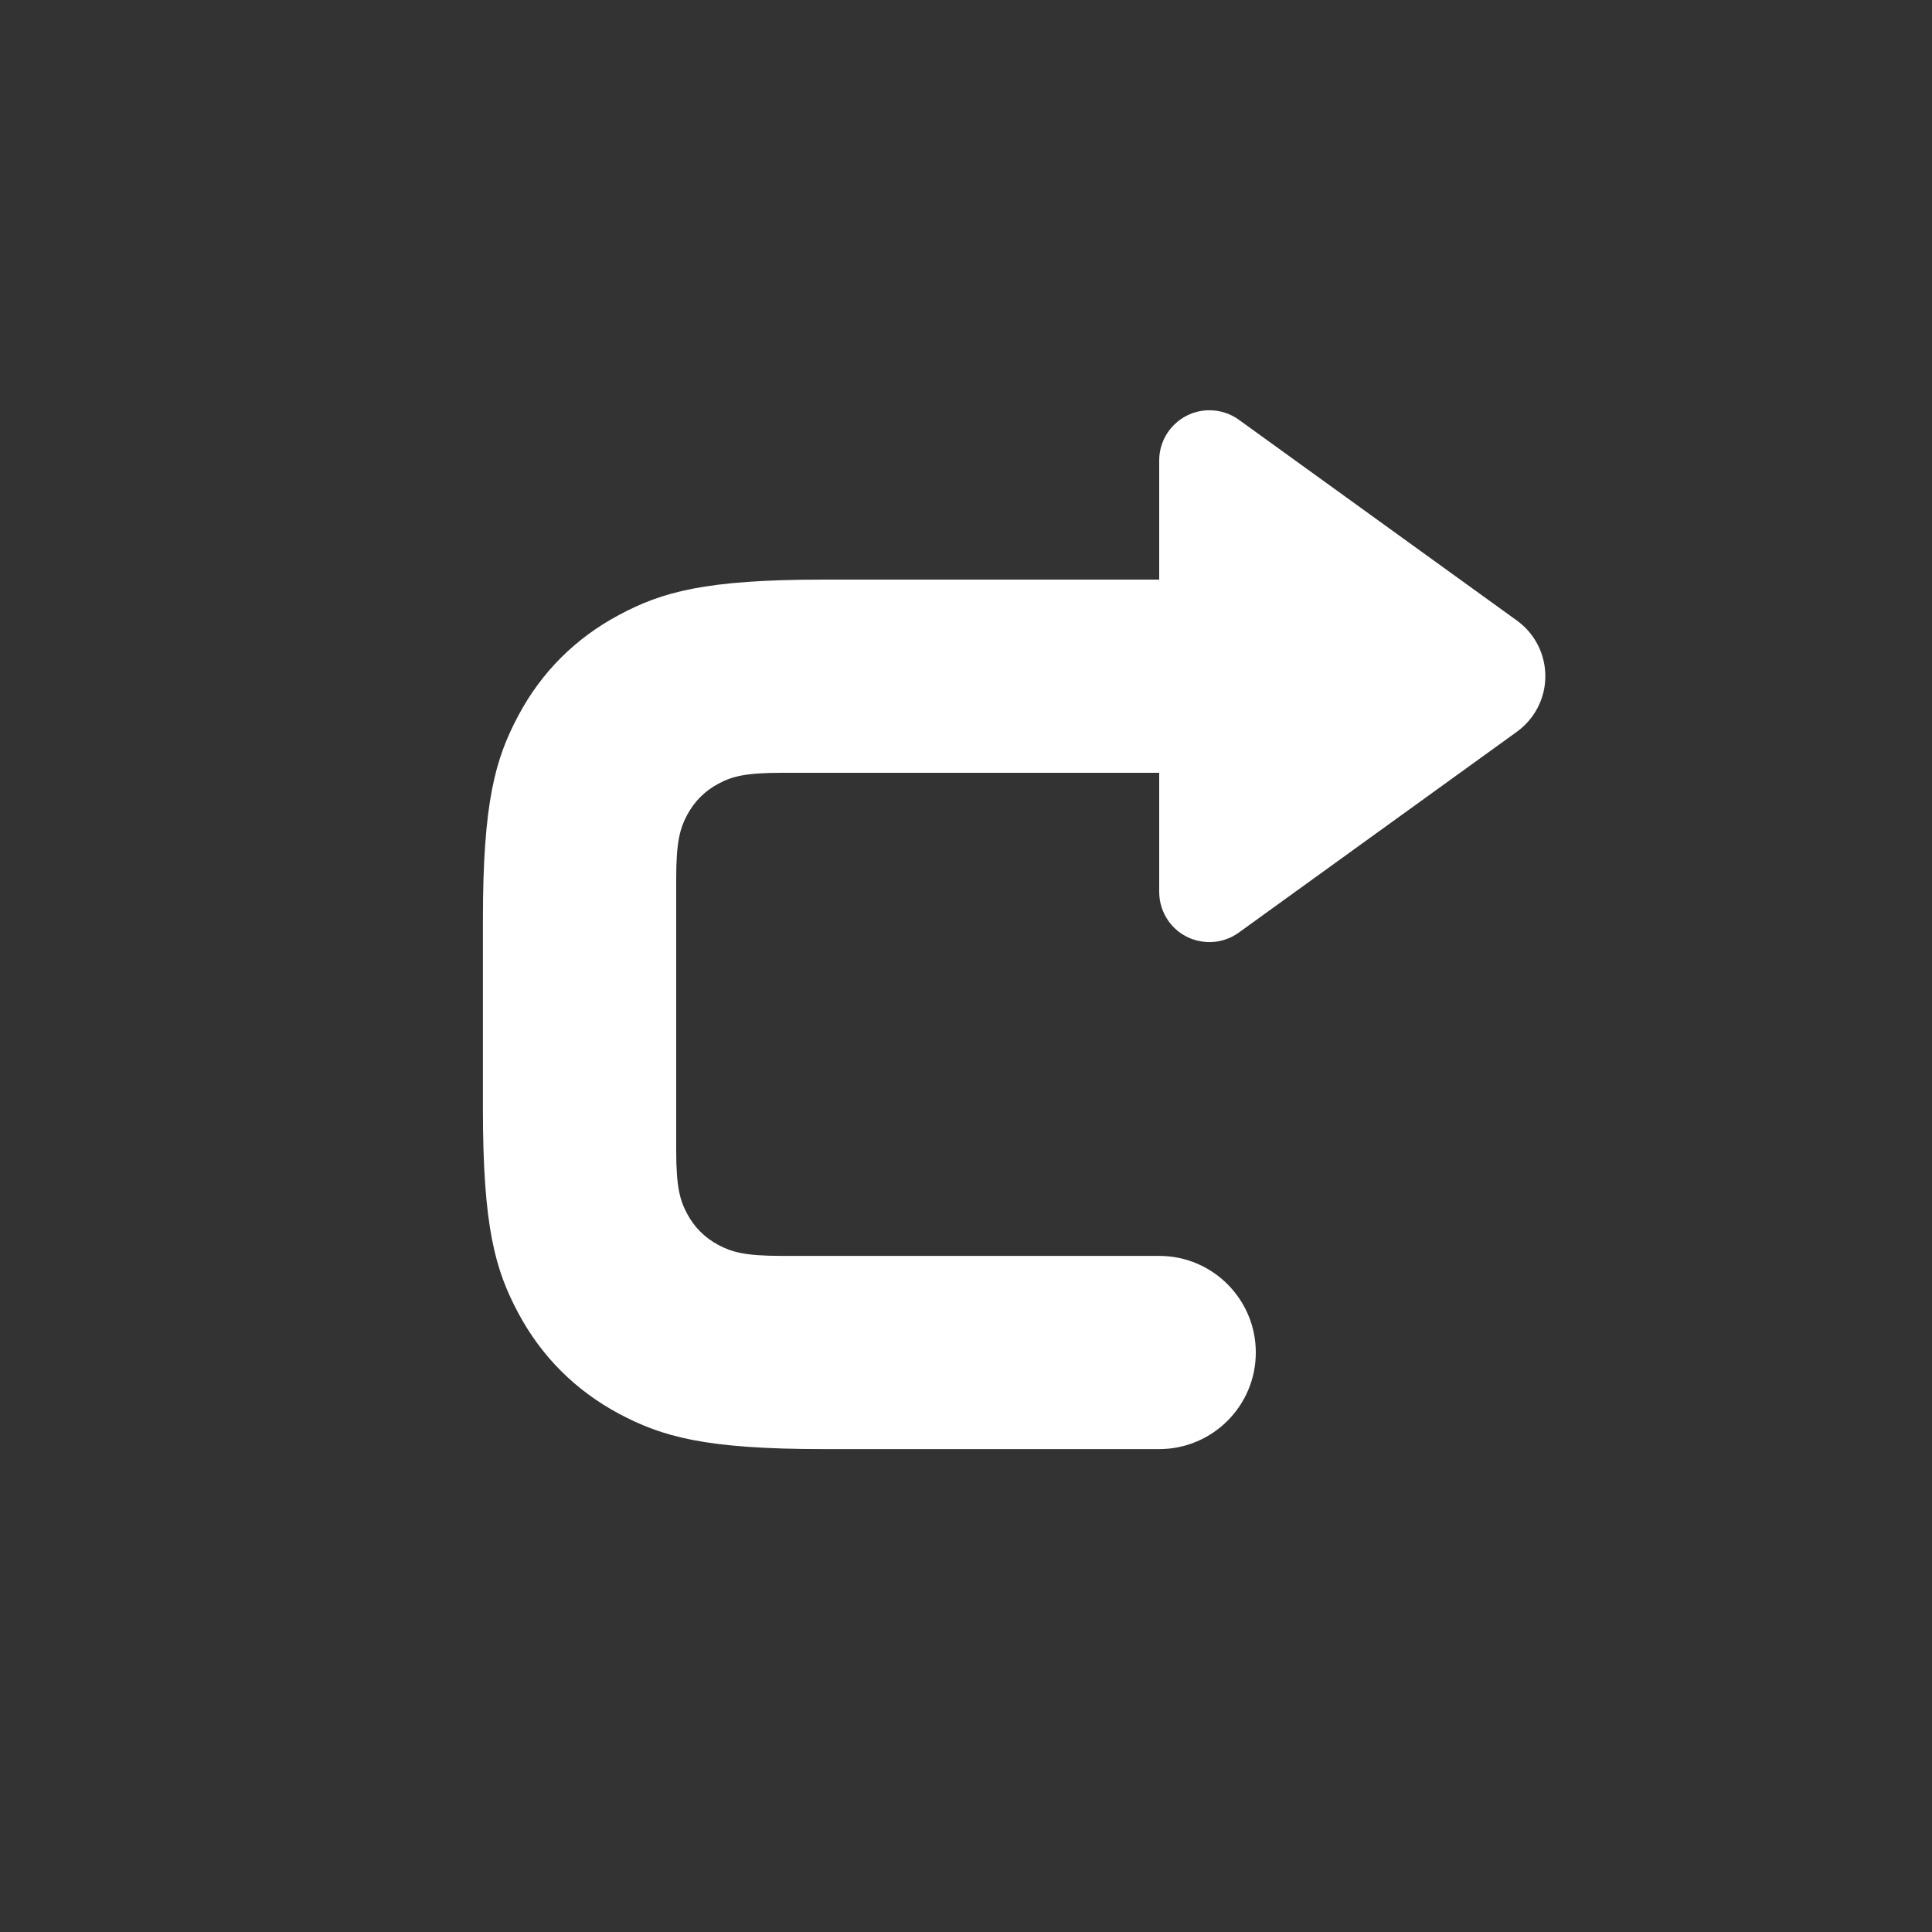 <svg height="20" viewBox="0 0 20 20" width="20" xmlns="http://www.w3.org/2000/svg"><rect x="0" y="0" width="20" height="20" fill="#333333" stroke="none"/><g fill="none" fill-rule="evenodd"><circle cx="10" cy="10" r="10"/><path d="m12 6v-1.233c0-.287.233-.52.52-.52.109 0 .216.034.304.098l2.879 2.079c.318.23.389.673.16.991-.044.061-.098.115-.16.16l-2.879 2.079c-.233.168-.558.116-.726-.117-.064-.089-.098-.195-.098-.304v-1.233h-3.91c-.379 0-.516.039-.655.114-.139.074-.247.183-.321.321-.074.139-.114.276-.114.655v2.821c0 .379.039.516.114.655.074.139.183.247.321.321.139.074.276.114.655.114h3.91c.552 0 1 .448 1 1s-.448 1-1 1h-3.475c-1.226 0-1.67-.128-2.119-.367-.448-.24-.8-.591-1.04-1.04-.24-.448-.367-.893-.367-2.119v-1.949c0-1.226.128-1.67.367-2.119s.591-.8 1.04-1.04.893-.367 2.119-.367z" fill="#fff" fill-rule="nonzero"/></g></svg>